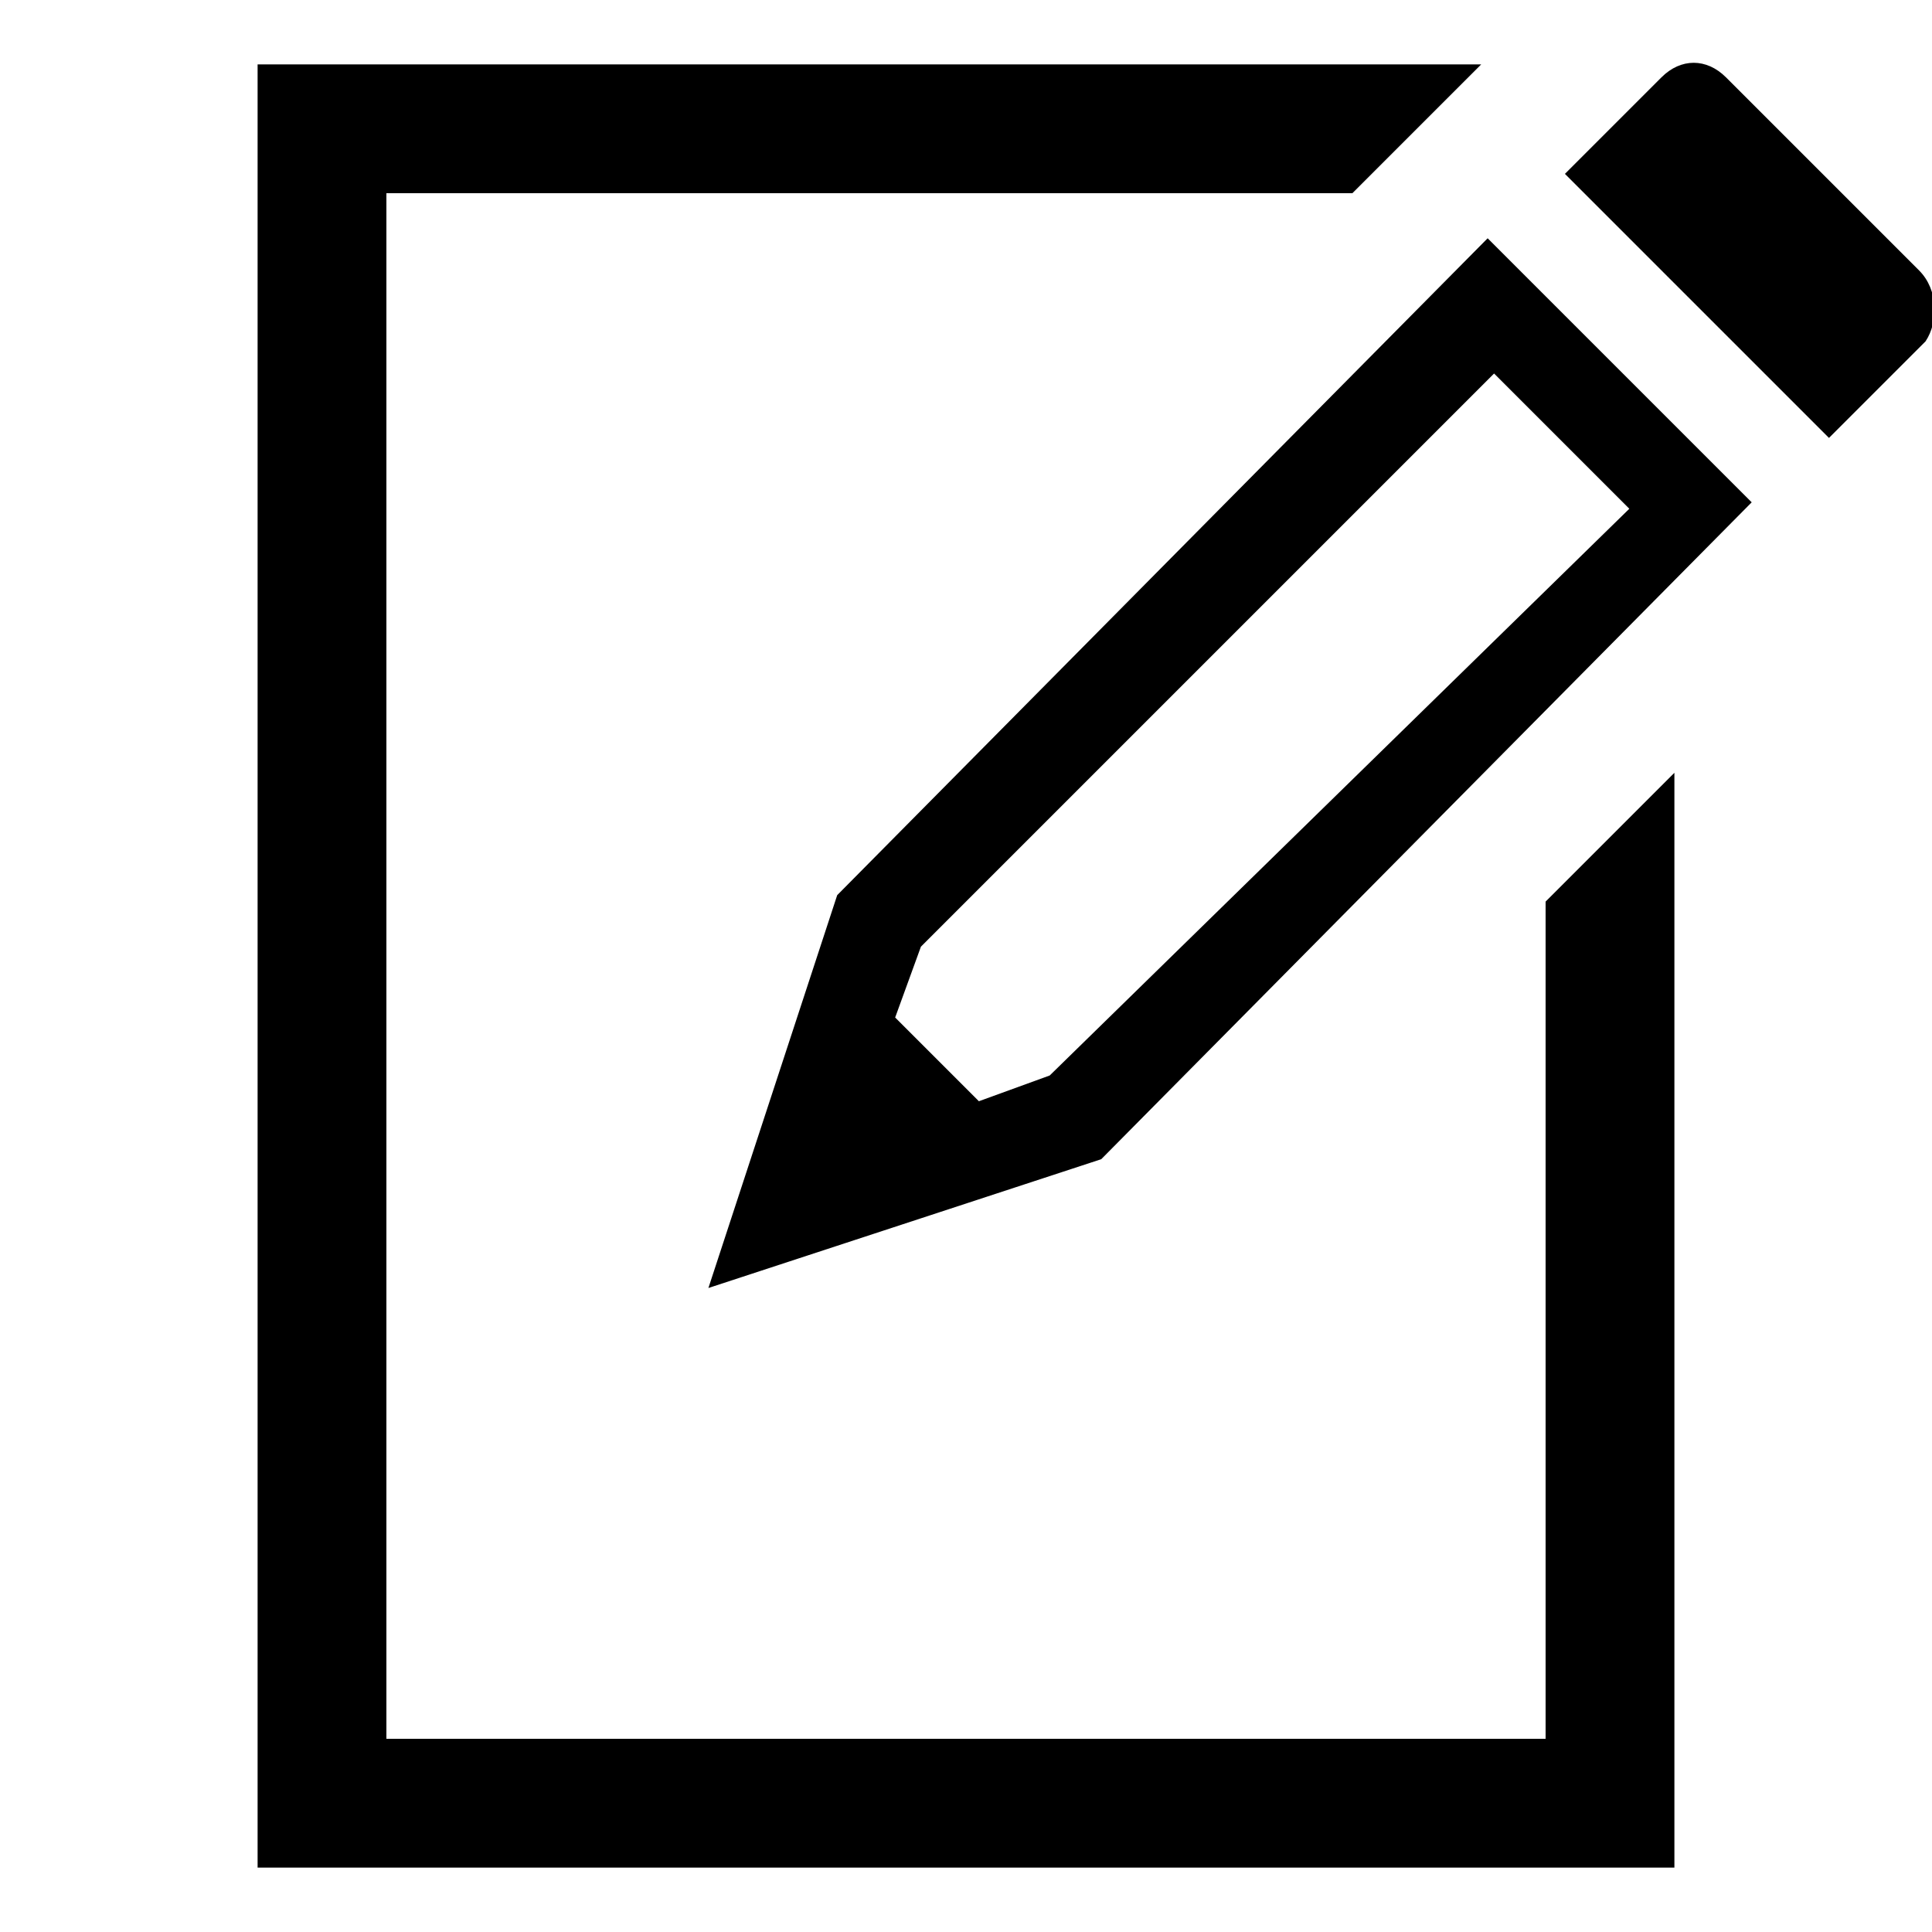 <svg xmlns="http://www.w3.org/2000/svg" height="30" viewBox="0 0 30 30"><path d="M29.8 4.2l-3-3c-.3-.3-.7-.3-1 0l-1.5 1.5 4.1 4.1 1.5-1.5c.2-.3.2-.8-.1-1.1zM13 13.9L11 20l6.1-2L27.2 7.8l-4.1-4.1L13 13.9zm3.3 2.8l-1.1.4-1.3-1.3.4-1.1 8.9-8.9 2.1 2.1-9 8.8z"/><path d="M24 27H6V3h15l2-2H4v28h22V12l-2 2z"/></svg>